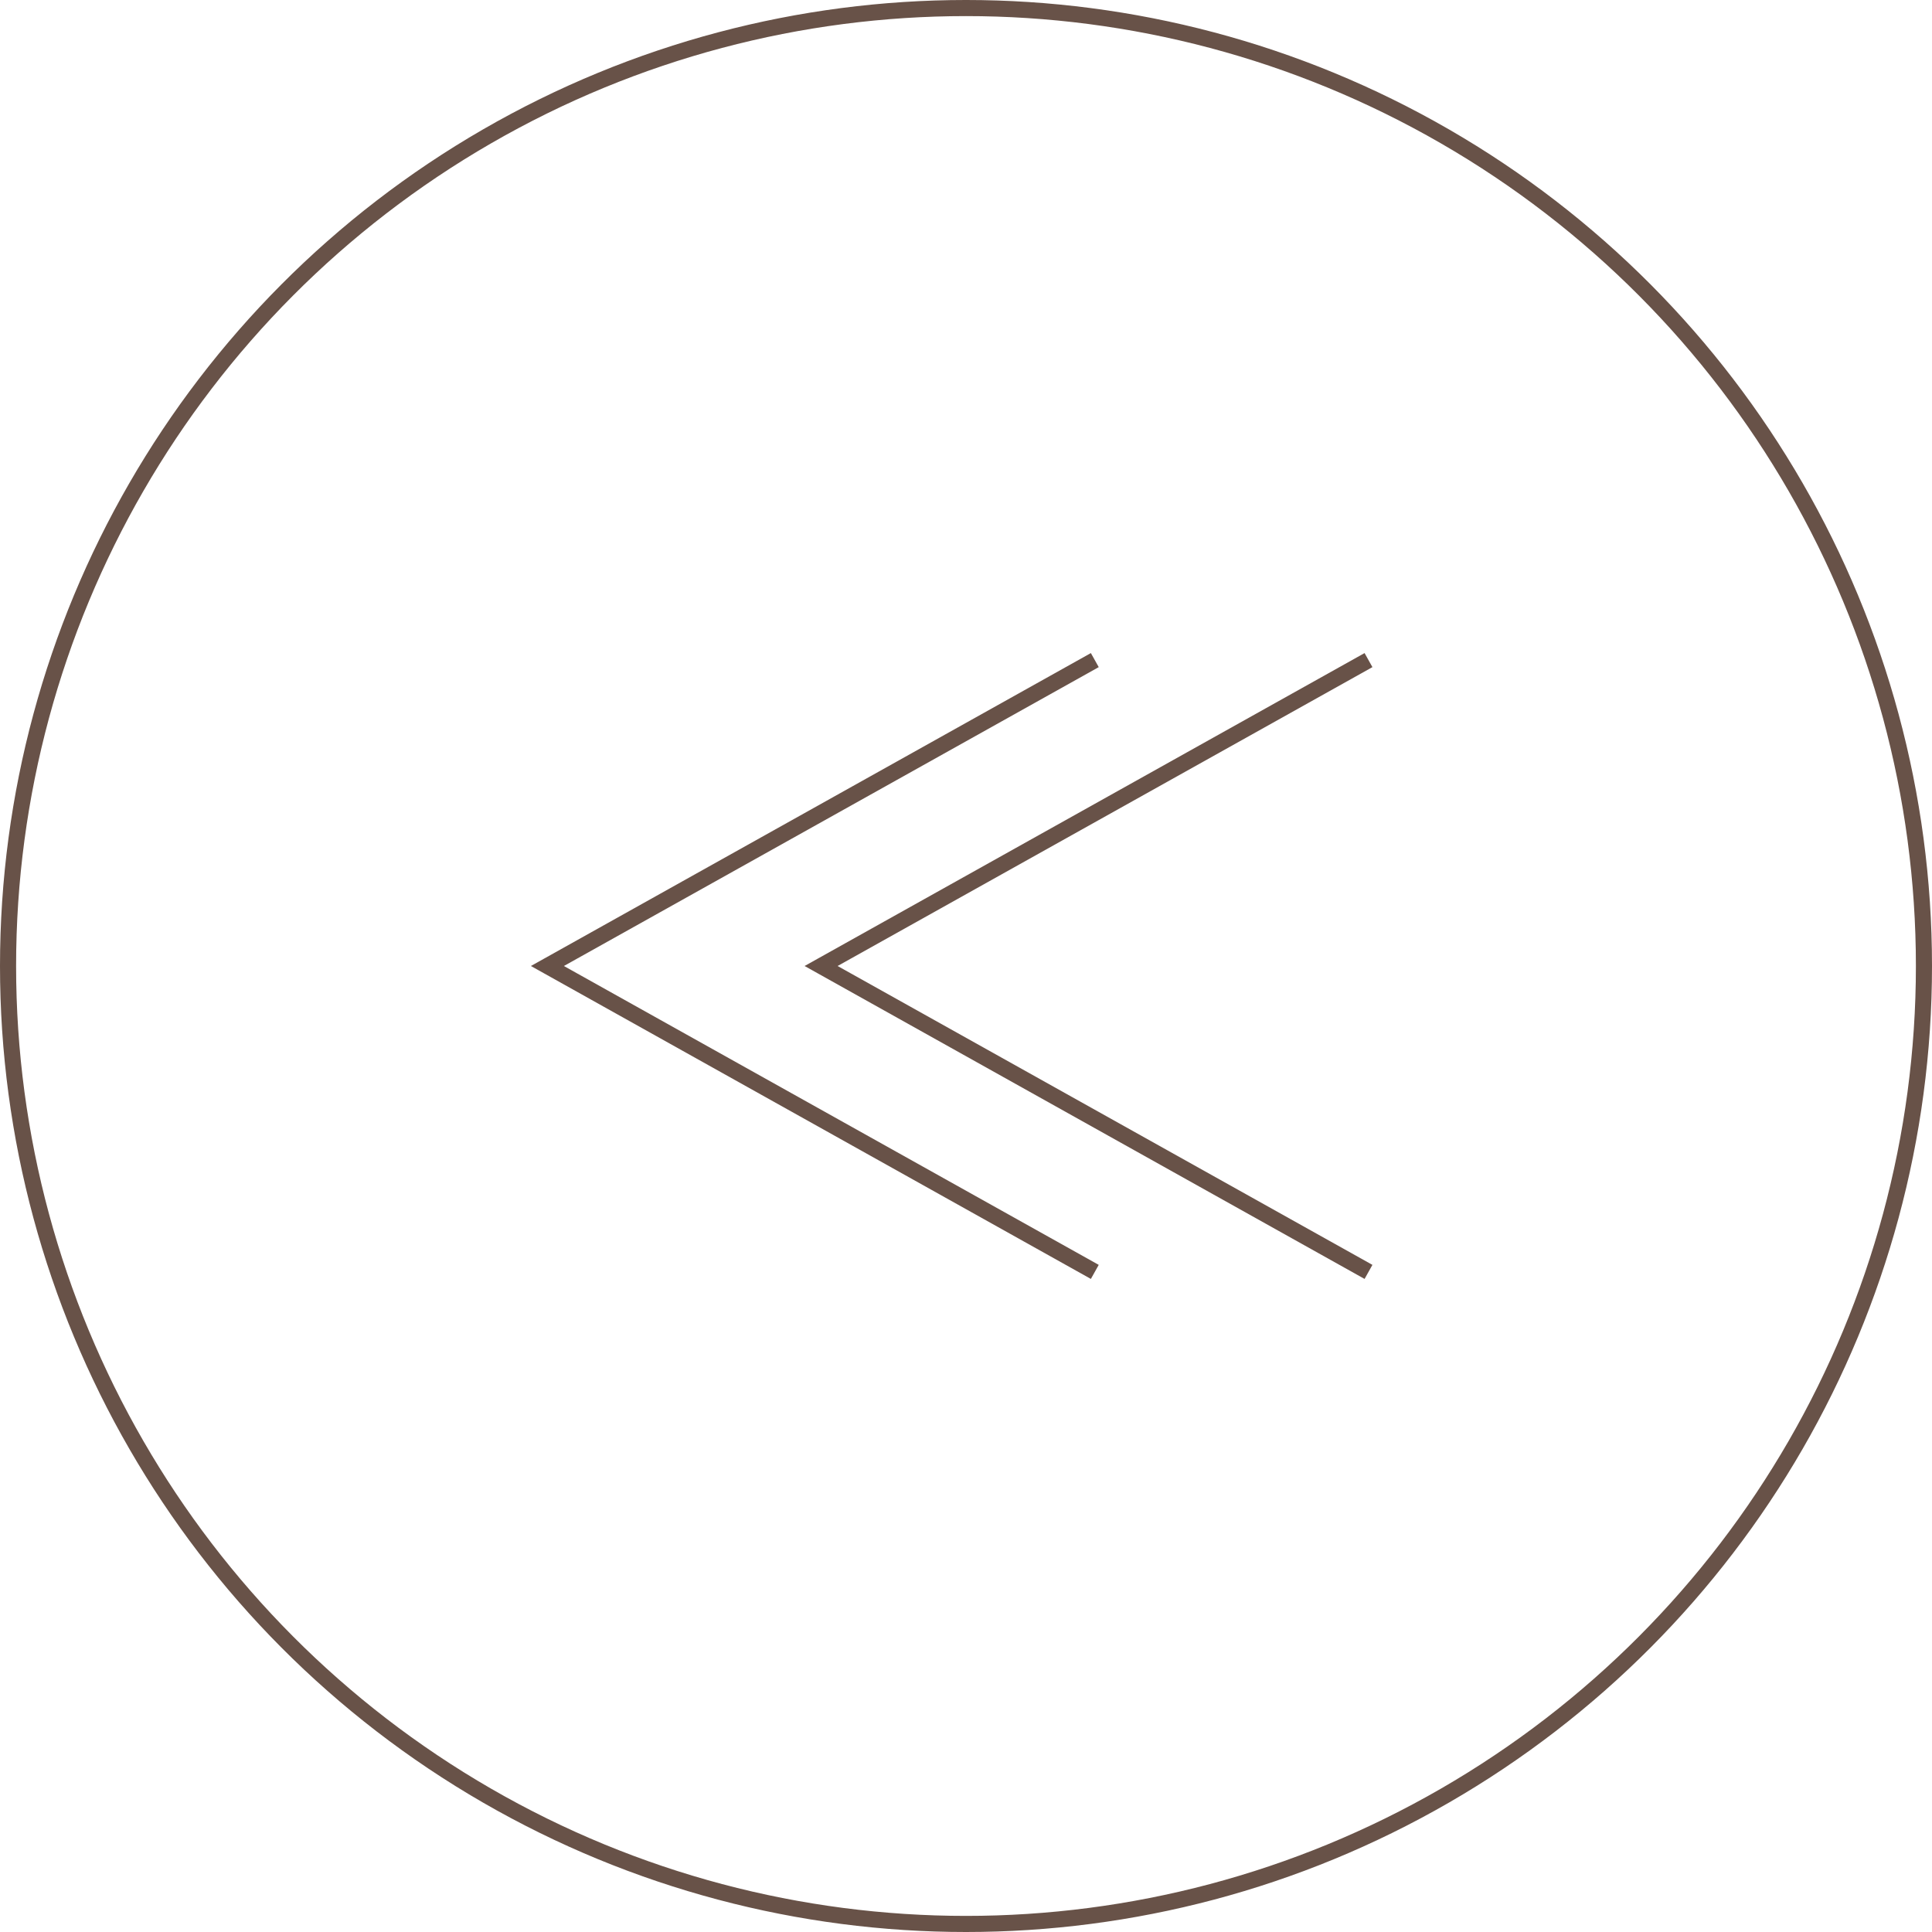 <svg width="120" height="120" viewBox="0 0 120 120" fill="none" xmlns="http://www.w3.org/2000/svg">
<path d="M68 41L34 60L68 79" stroke="#685248"/>
<path d="M85 41L51 60L85 79" stroke="#685248"/>
<circle cx="60" cy="60" r="59.5" stroke="#685248"/>
</svg>
